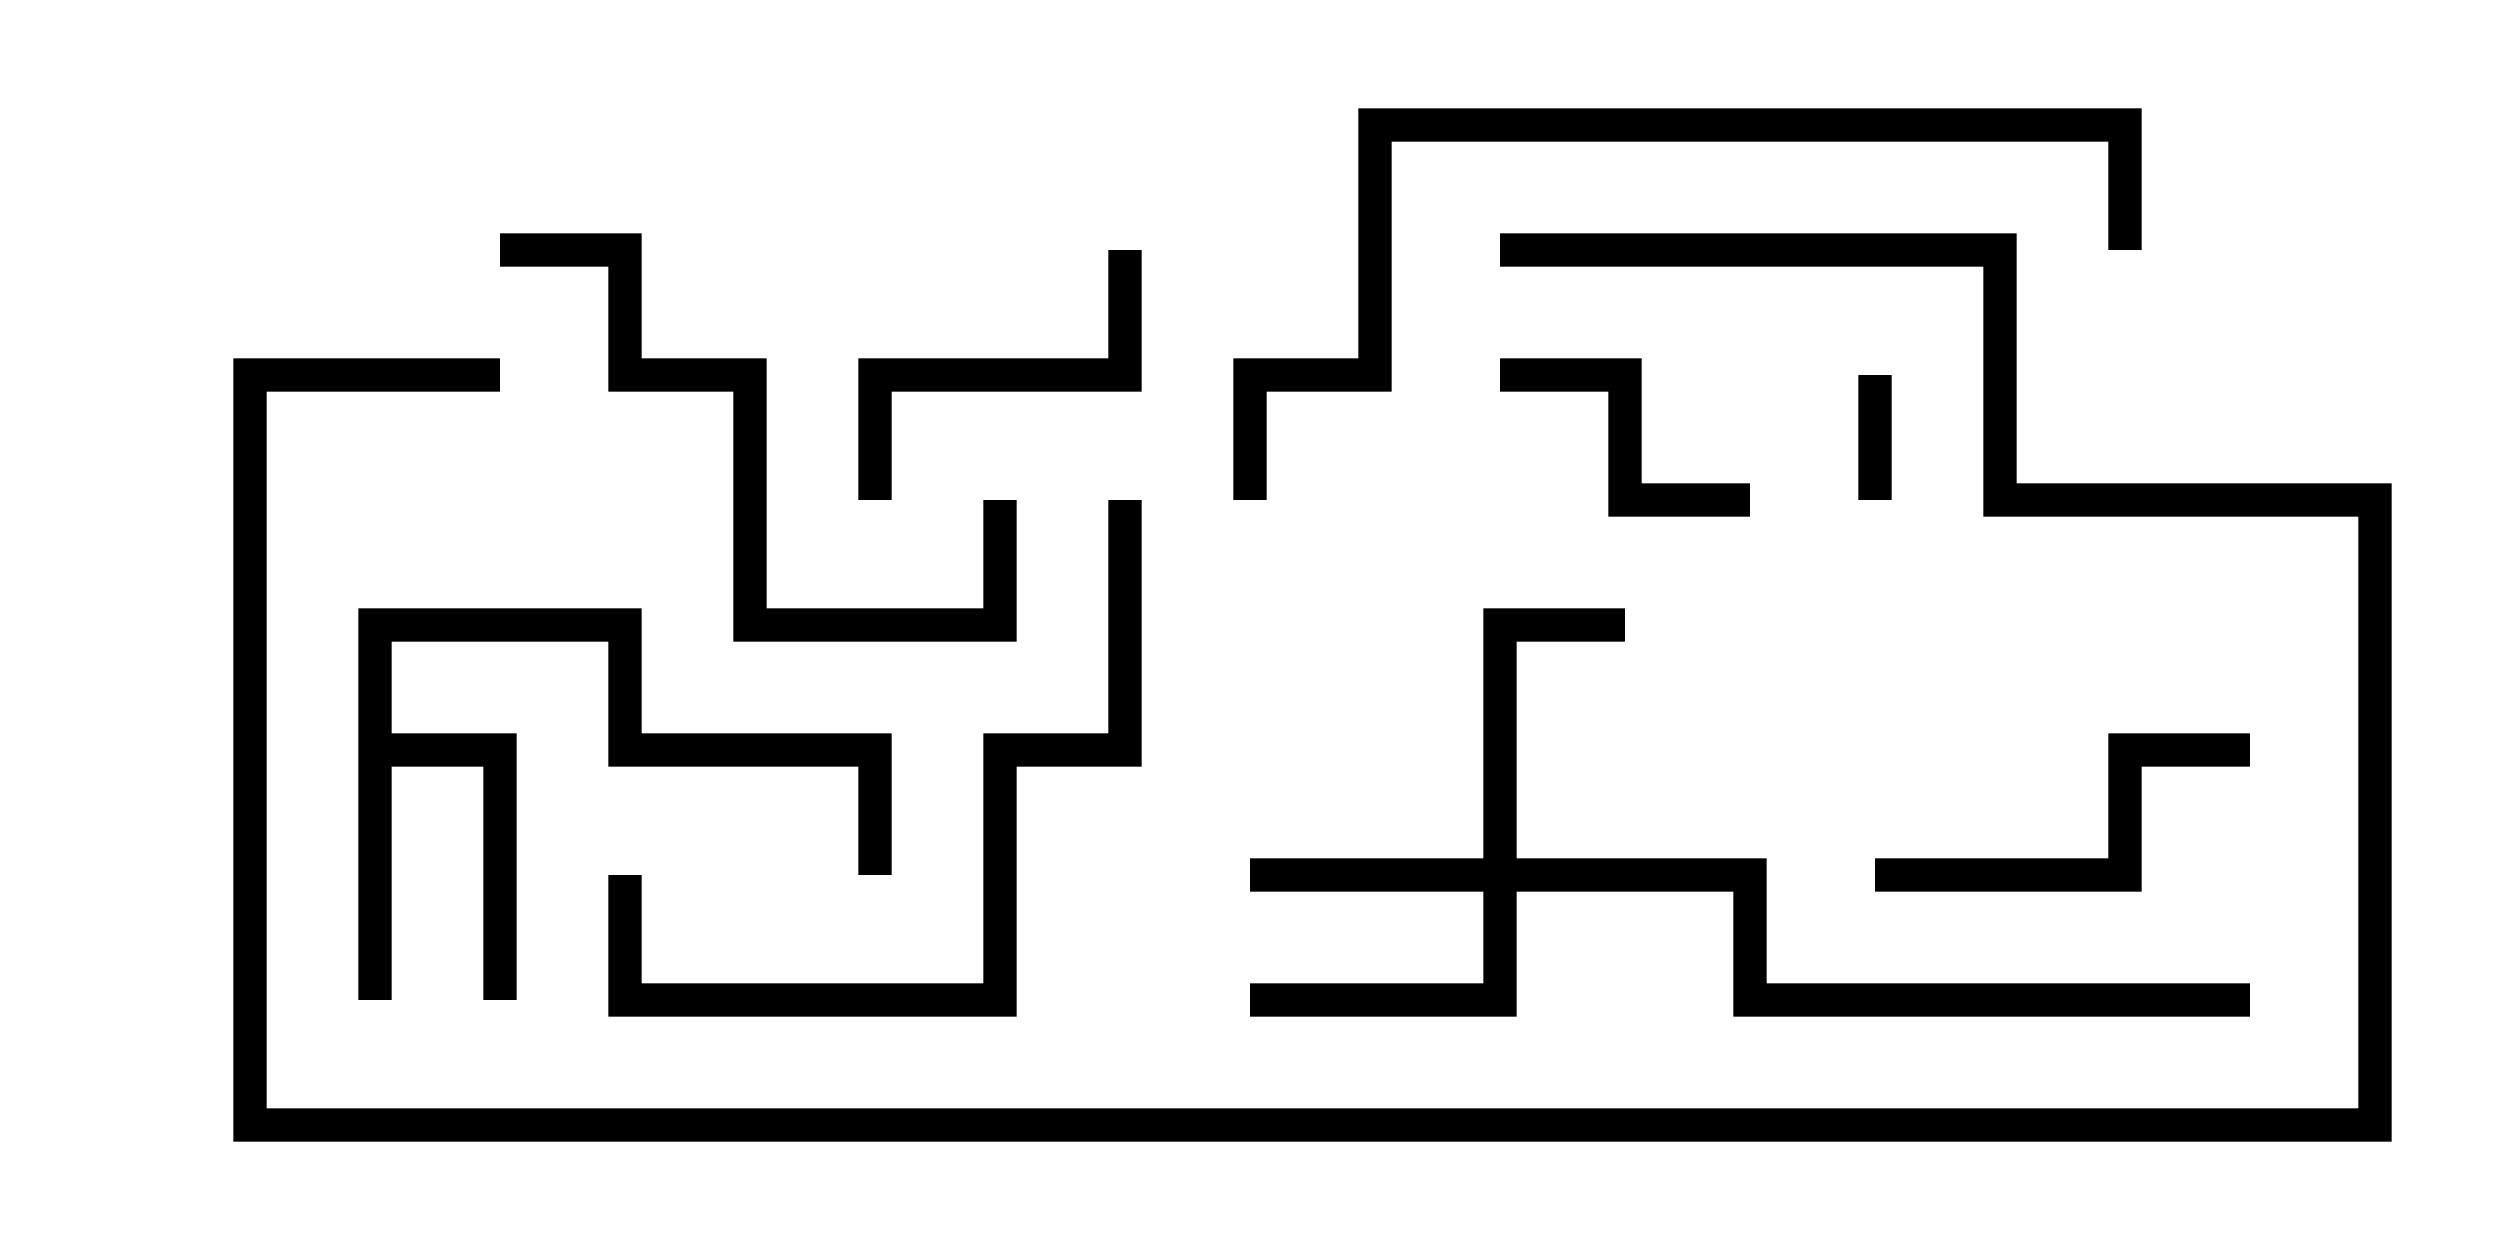 <svg version="1.1" width="30" height="15" xmlns="http://www.w3.org/2000/svg"><path d="M4.3,7.3L7.7,7.3L7.7,8.8L10.7,8.8L10.7,10.5L10.3,10.5L10.3,9.2L7.3,9.2L7.3,7.7L4.7,7.7L4.7,8.8L6.2,8.8L6.2,12L5.8,12L5.8,9.2L4.7,9.2L4.7,12L4.3,12z" stroke="none"/><path d="M17.8,10.3L17.8,7.3L19.5,7.3L19.5,7.7L18.2,7.7L18.2,10.3L21.2,10.3L21.2,11.8L27,11.8L27,12.2L20.8,12.2L20.8,10.7L18.2,10.7L18.2,12.2L15,12.2L15,11.8L17.8,11.8L17.8,10.7L15,10.7L15,10.3z" stroke="none"/><path d="M22.3,4.5L22.7,4.5L22.7,6L22.3,6z" stroke="none"/><path d="M18,4.7L18,4.3L19.7,4.3L19.7,5.8L21,5.8L21,6.2L19.3,6.2L19.3,4.7z" stroke="none"/><path d="M10.7,6L10.3,6L10.3,4.3L13.3,4.3L13.3,3L13.7,3L13.7,4.7L10.7,4.7z" stroke="none"/><path d="M22.5,10.7L22.5,10.3L25.3,10.3L25.3,8.8L27,8.8L27,9.2L25.7,9.2L25.7,10.7z" stroke="none"/><path d="M6,3.2L6,2.8L7.7,2.8L7.7,4.3L9.2,4.3L9.2,7.3L11.8,7.3L11.8,6L12.2,6L12.2,7.7L8.8,7.7L8.8,4.7L7.3,4.7L7.3,3.2z" stroke="none"/><path d="M7.3,10.5L7.7,10.5L7.7,11.8L11.8,11.8L11.8,8.8L13.3,8.8L13.3,6L13.7,6L13.7,9.2L12.2,9.2L12.2,12.2L7.3,12.2z" stroke="none"/><path d="M15.2,6L14.8,6L14.8,4.3L16.3,4.3L16.3,1.3L25.7,1.3L25.7,3L25.3,3L25.3,1.7L16.7,1.7L16.7,4.7L15.2,4.7z" stroke="none"/><path d="M18,3.2L18,2.8L24.2,2.8L24.2,5.8L28.7,5.8L28.7,13.7L2.8,13.7L2.8,4.3L6,4.3L6,4.7L3.2,4.7L3.2,13.3L28.3,13.3L28.3,6.2L23.8,6.2L23.8,3.2z" stroke="none"/></svg>